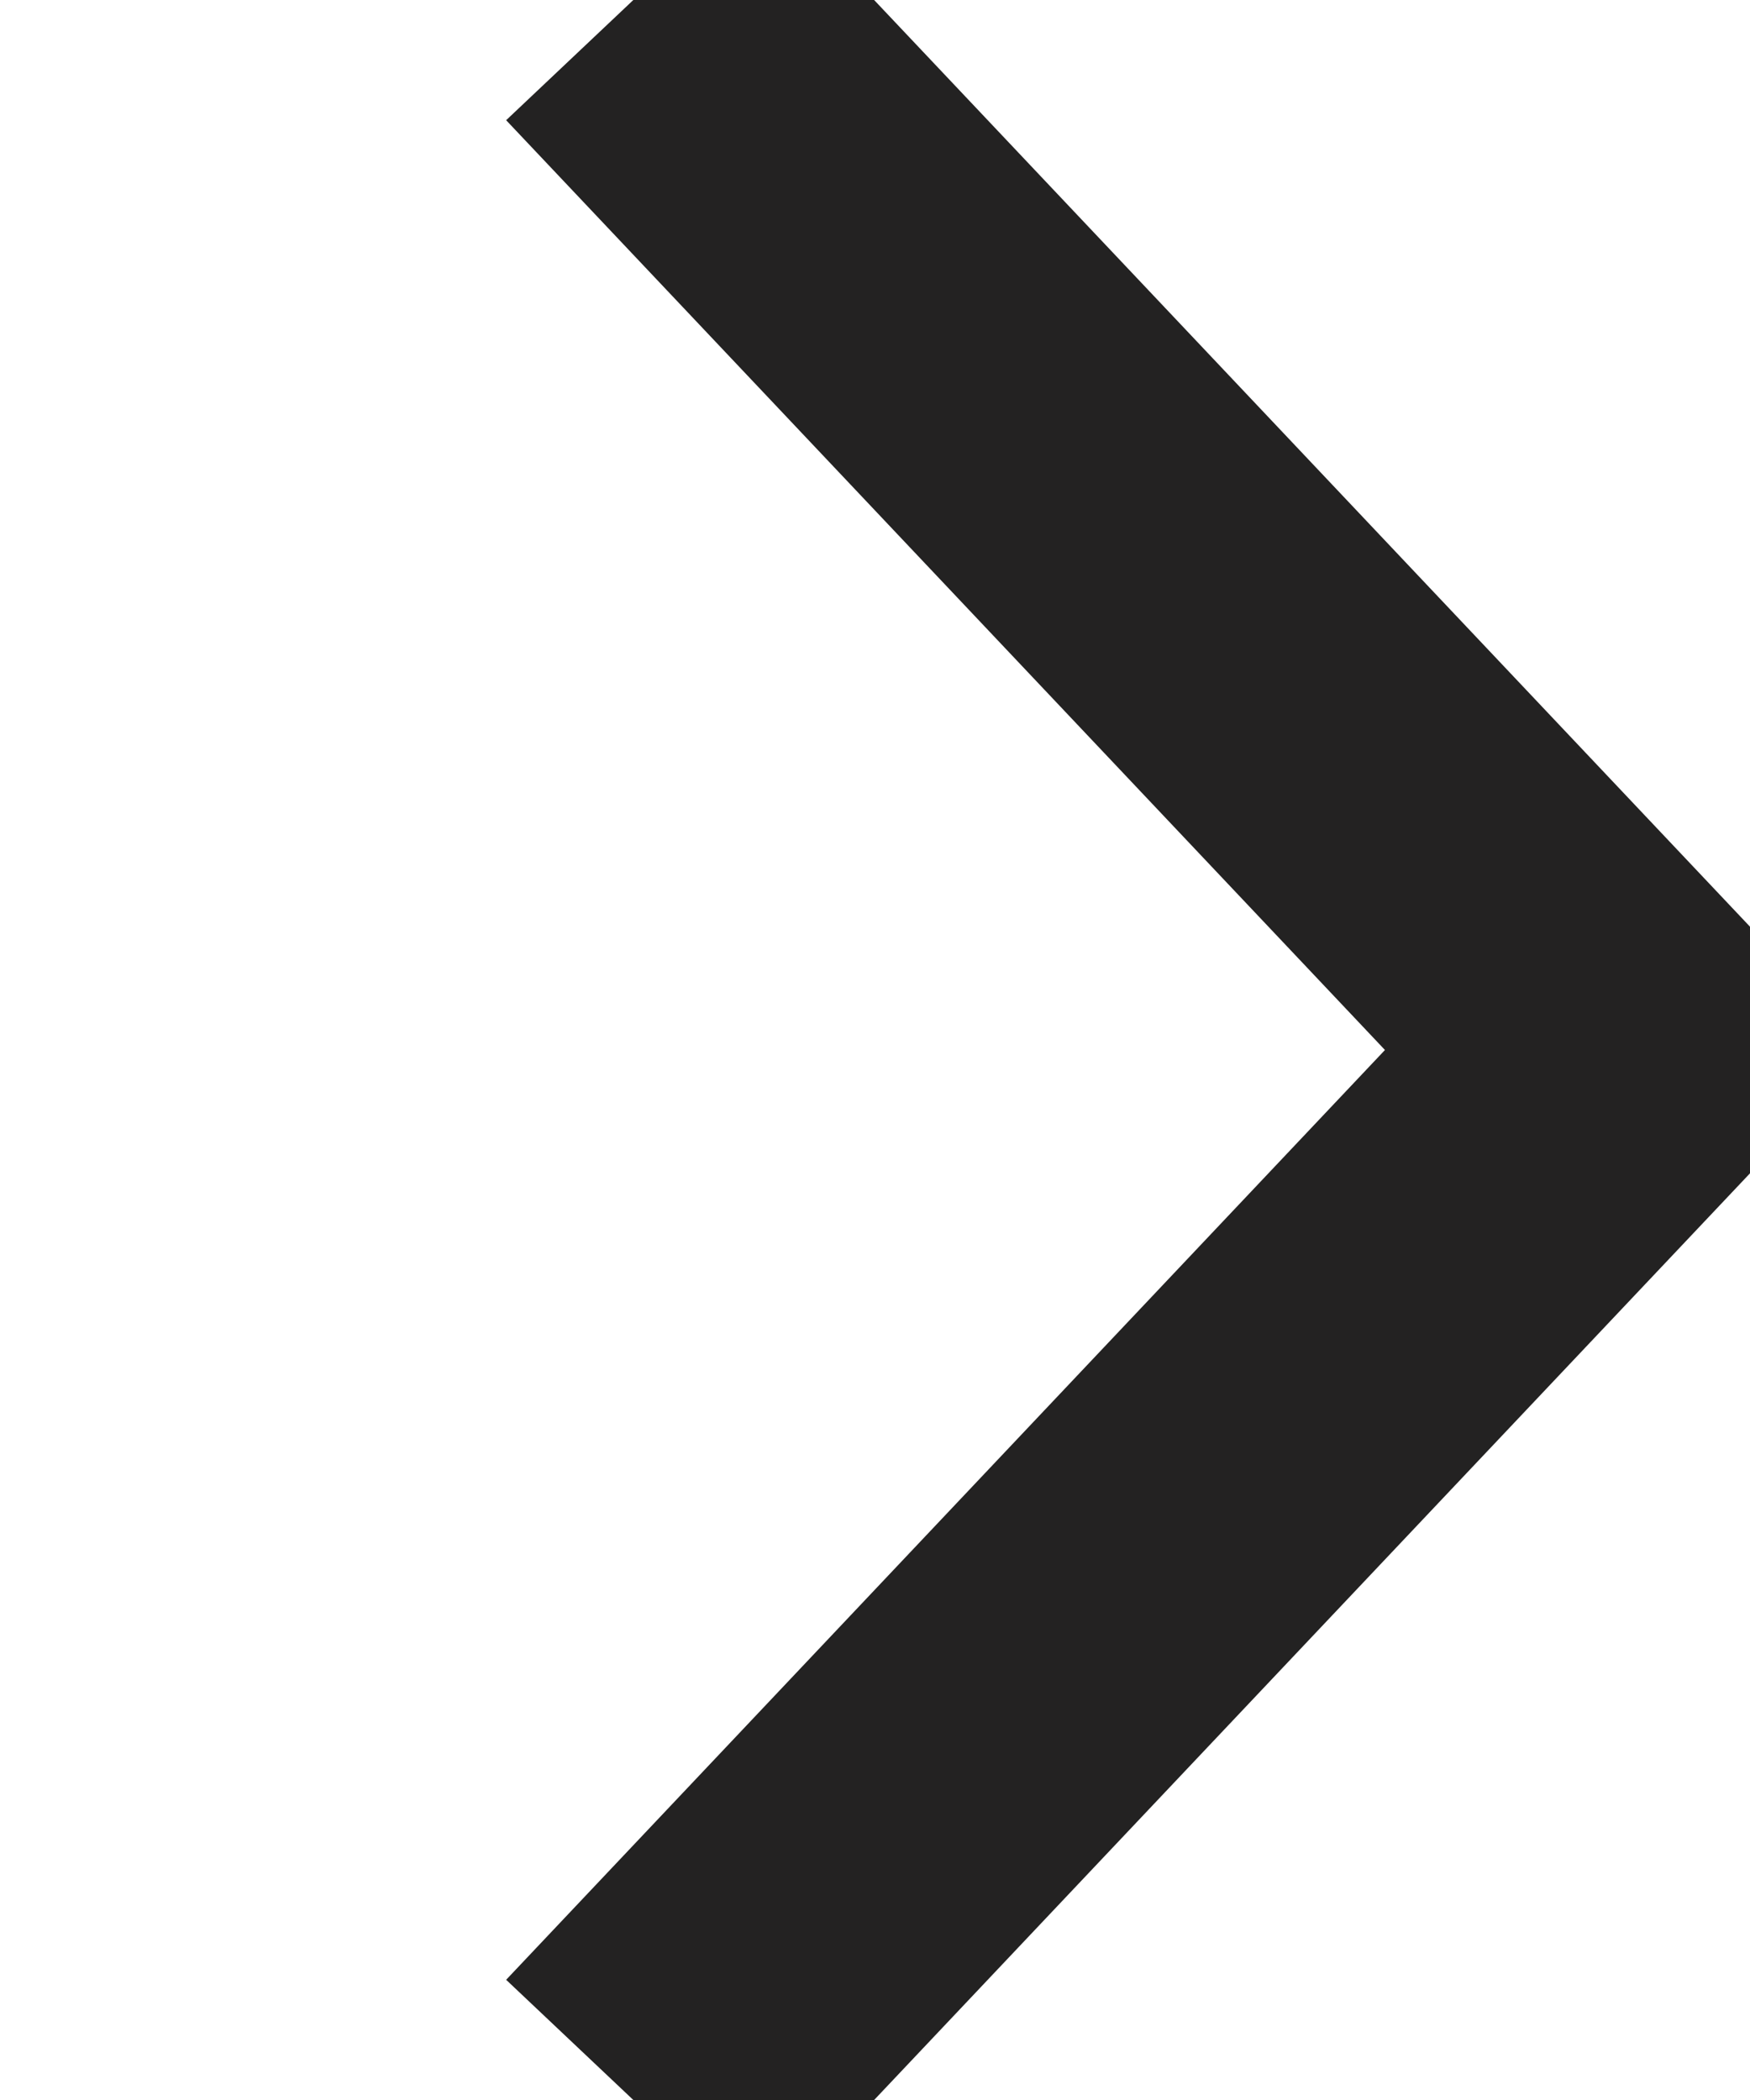 <svg xmlns="http://www.w3.org/2000/svg" xmlns:xlink="http://www.w3.org/1999/xlink" preserveAspectRatio="xMidYMid" width="10" height="12" viewBox="0 0 10 12">
  <defs>
    <style>
      .cls-1 {
        stroke: #232222;
        stroke-width: 2px;
        fill: none;
        fill-rule: evenodd;
      }
    </style>

    <clipPath id="clip-path-1">
      <rect x="-1363.17" y="-835.83" width="1440" height="1285"/>
    </clipPath>
  </defs>
  <g clip-path="url(#clip-path-1)">
    <path d="M2.449,1.000 L8.120,7.000 L2.449,13.000 " transform="translate(1.17 -1)" class="cls-1"/>
  </g>
</svg>
